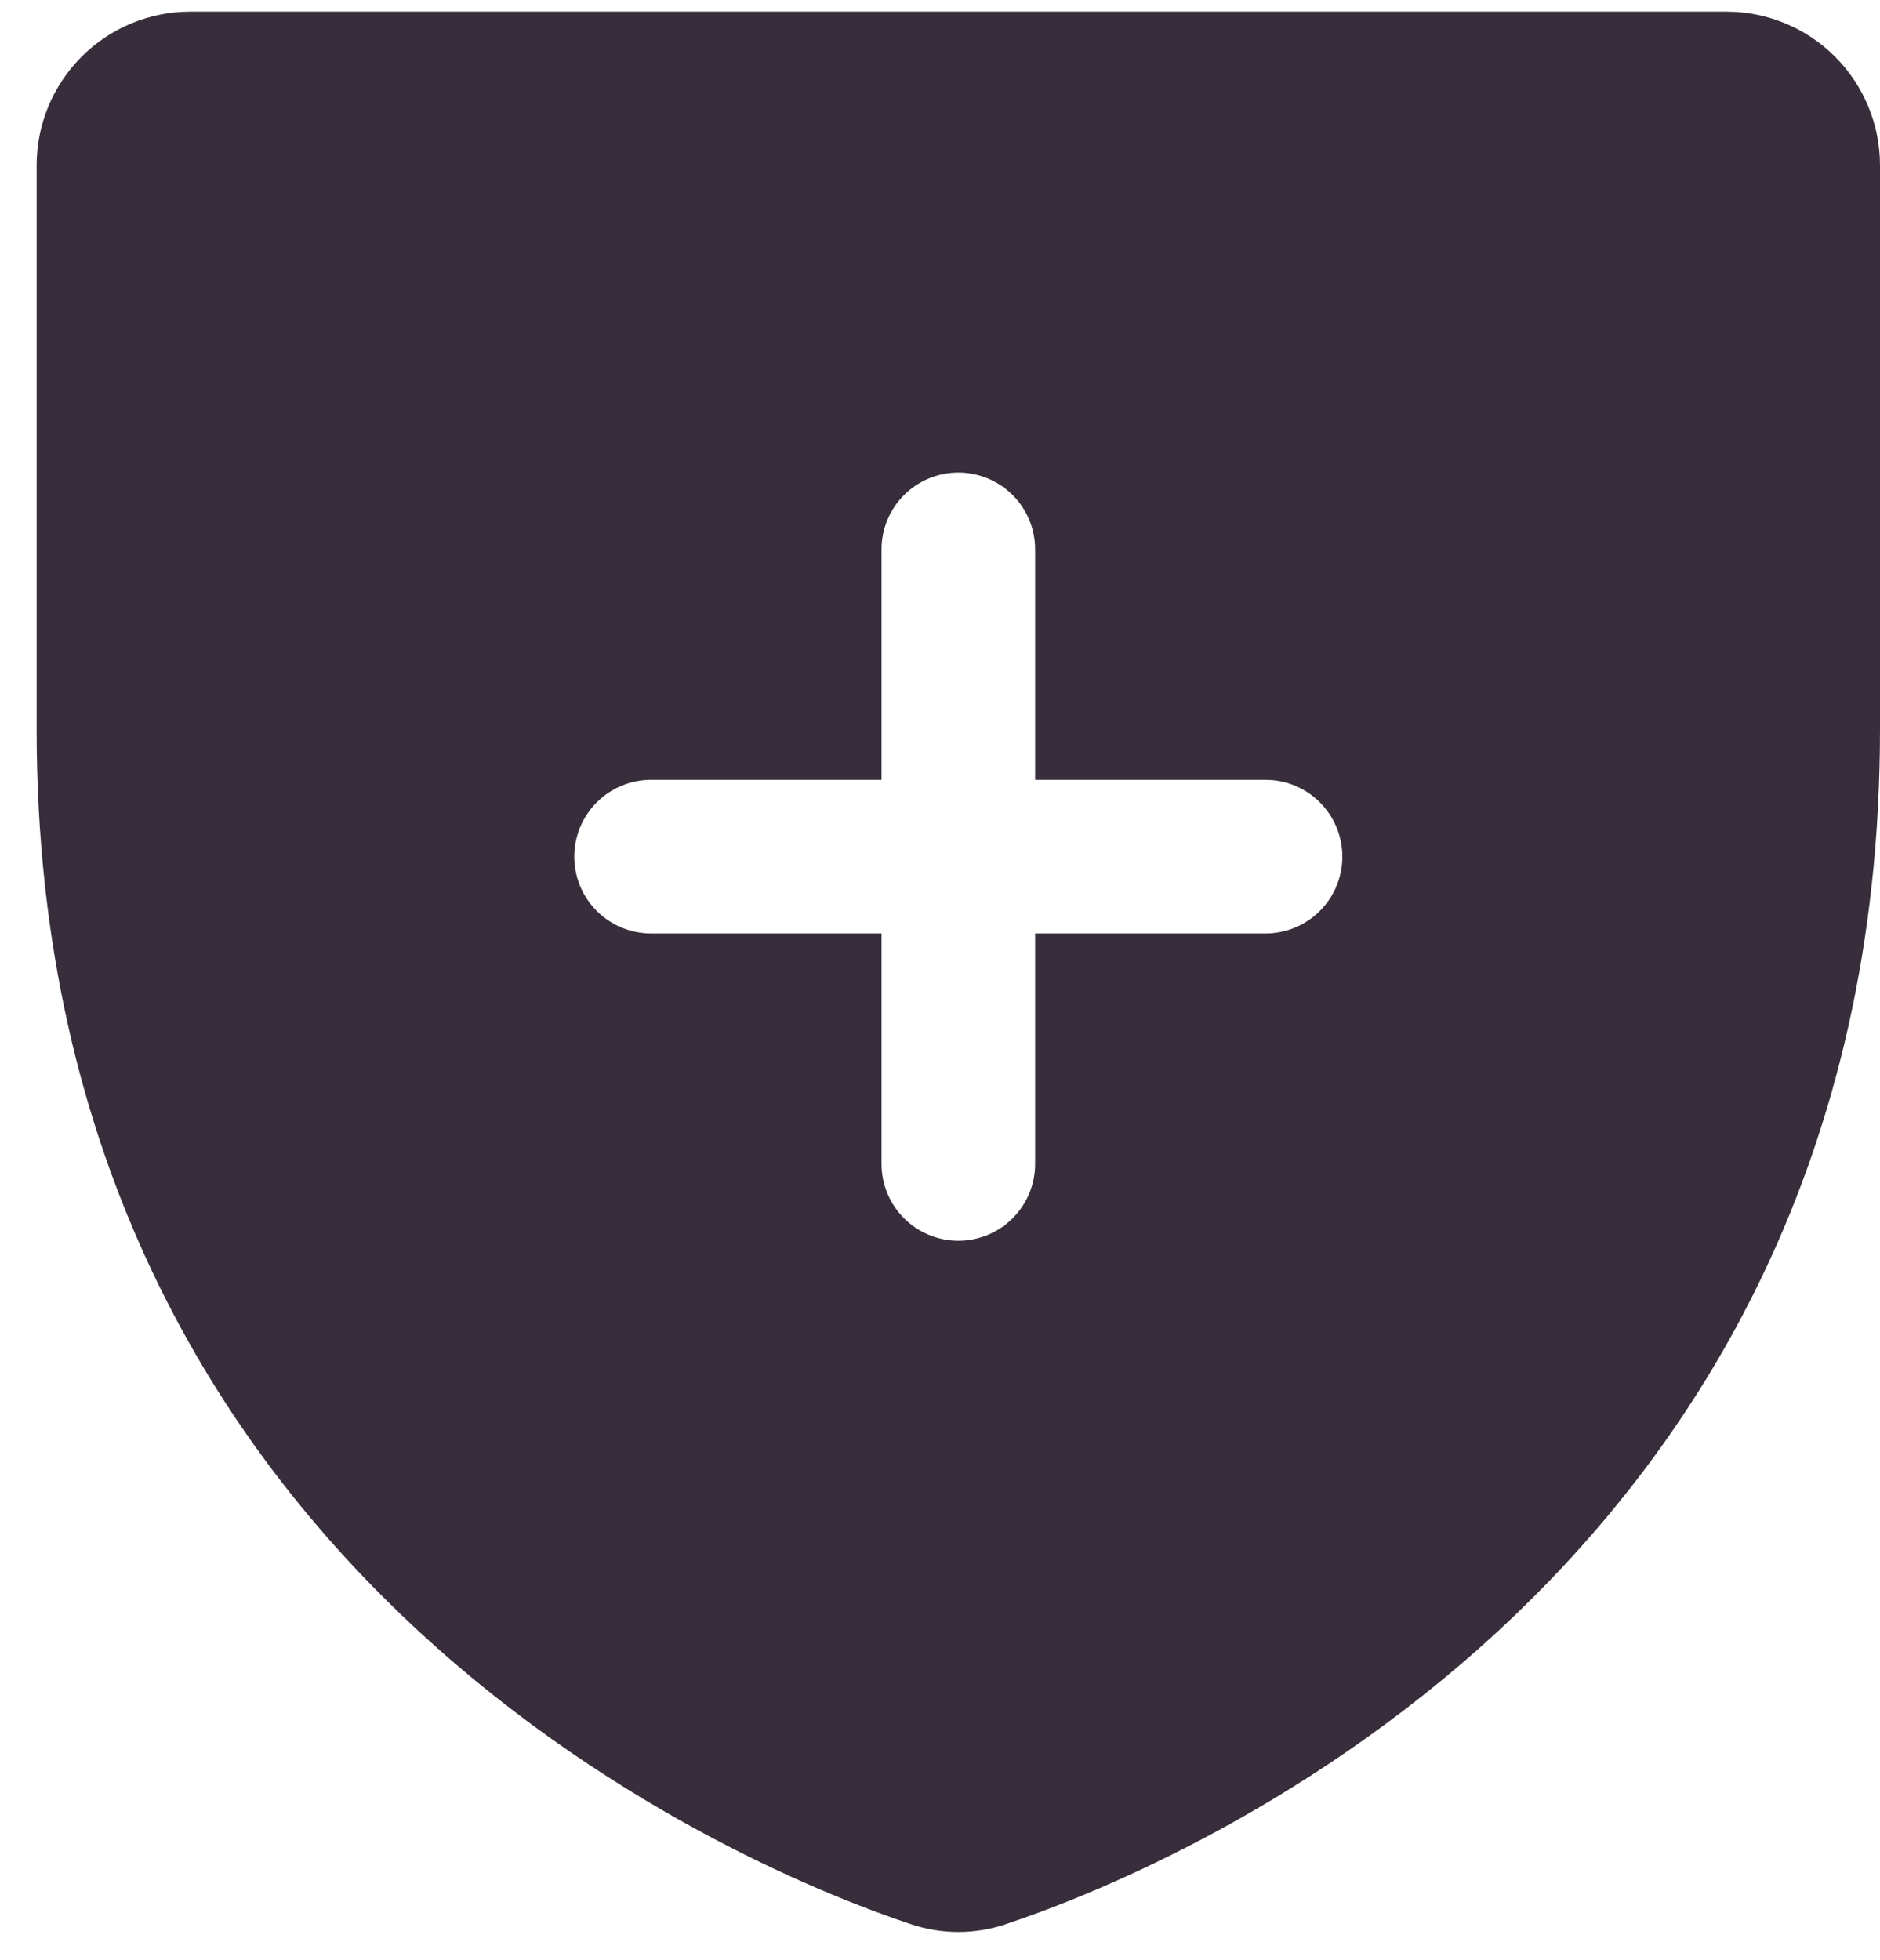 <svg width="47" height="49" viewBox="0 0 47 49" fill="none" xmlns="http://www.w3.org/2000/svg">
<path d="M43.16 0.291H4.756C3.738 0.291 2.761 0.696 2.041 1.416C1.321 2.136 0.916 3.113 0.916 4.132V18.238C0.916 39.748 19.114 46.882 22.758 48.092C23.536 48.358 24.38 48.358 25.158 48.092C28.806 46.88 47 39.746 47 18.235V4.132C47 3.113 46.595 2.136 45.875 1.416C45.155 0.696 44.178 0.291 43.16 0.291ZM31.639 23.333H25.878V29.094C25.878 29.603 25.676 30.091 25.316 30.452C24.956 30.812 24.467 31.014 23.958 31.014C23.449 31.014 22.96 30.812 22.6 30.452C22.24 30.091 22.038 29.603 22.038 29.094V23.333H16.277C15.768 23.333 15.28 23.131 14.919 22.771C14.559 22.411 14.357 21.922 14.357 21.413C14.357 20.904 14.559 20.416 14.919 20.055C15.28 19.695 15.768 19.493 16.277 19.493H22.038V13.732C22.038 13.223 22.24 12.735 22.6 12.375C22.96 12.015 23.449 11.812 23.958 11.812C24.467 11.812 24.956 12.015 25.316 12.375C25.676 12.735 25.878 13.223 25.878 13.732V19.493H31.639C32.148 19.493 32.636 19.695 32.996 20.055C33.356 20.416 33.559 20.904 33.559 21.413C33.559 21.922 33.356 22.411 32.996 22.771C32.636 23.131 32.148 23.333 31.639 23.333Z" fill="#372D3B"/>
</svg>
